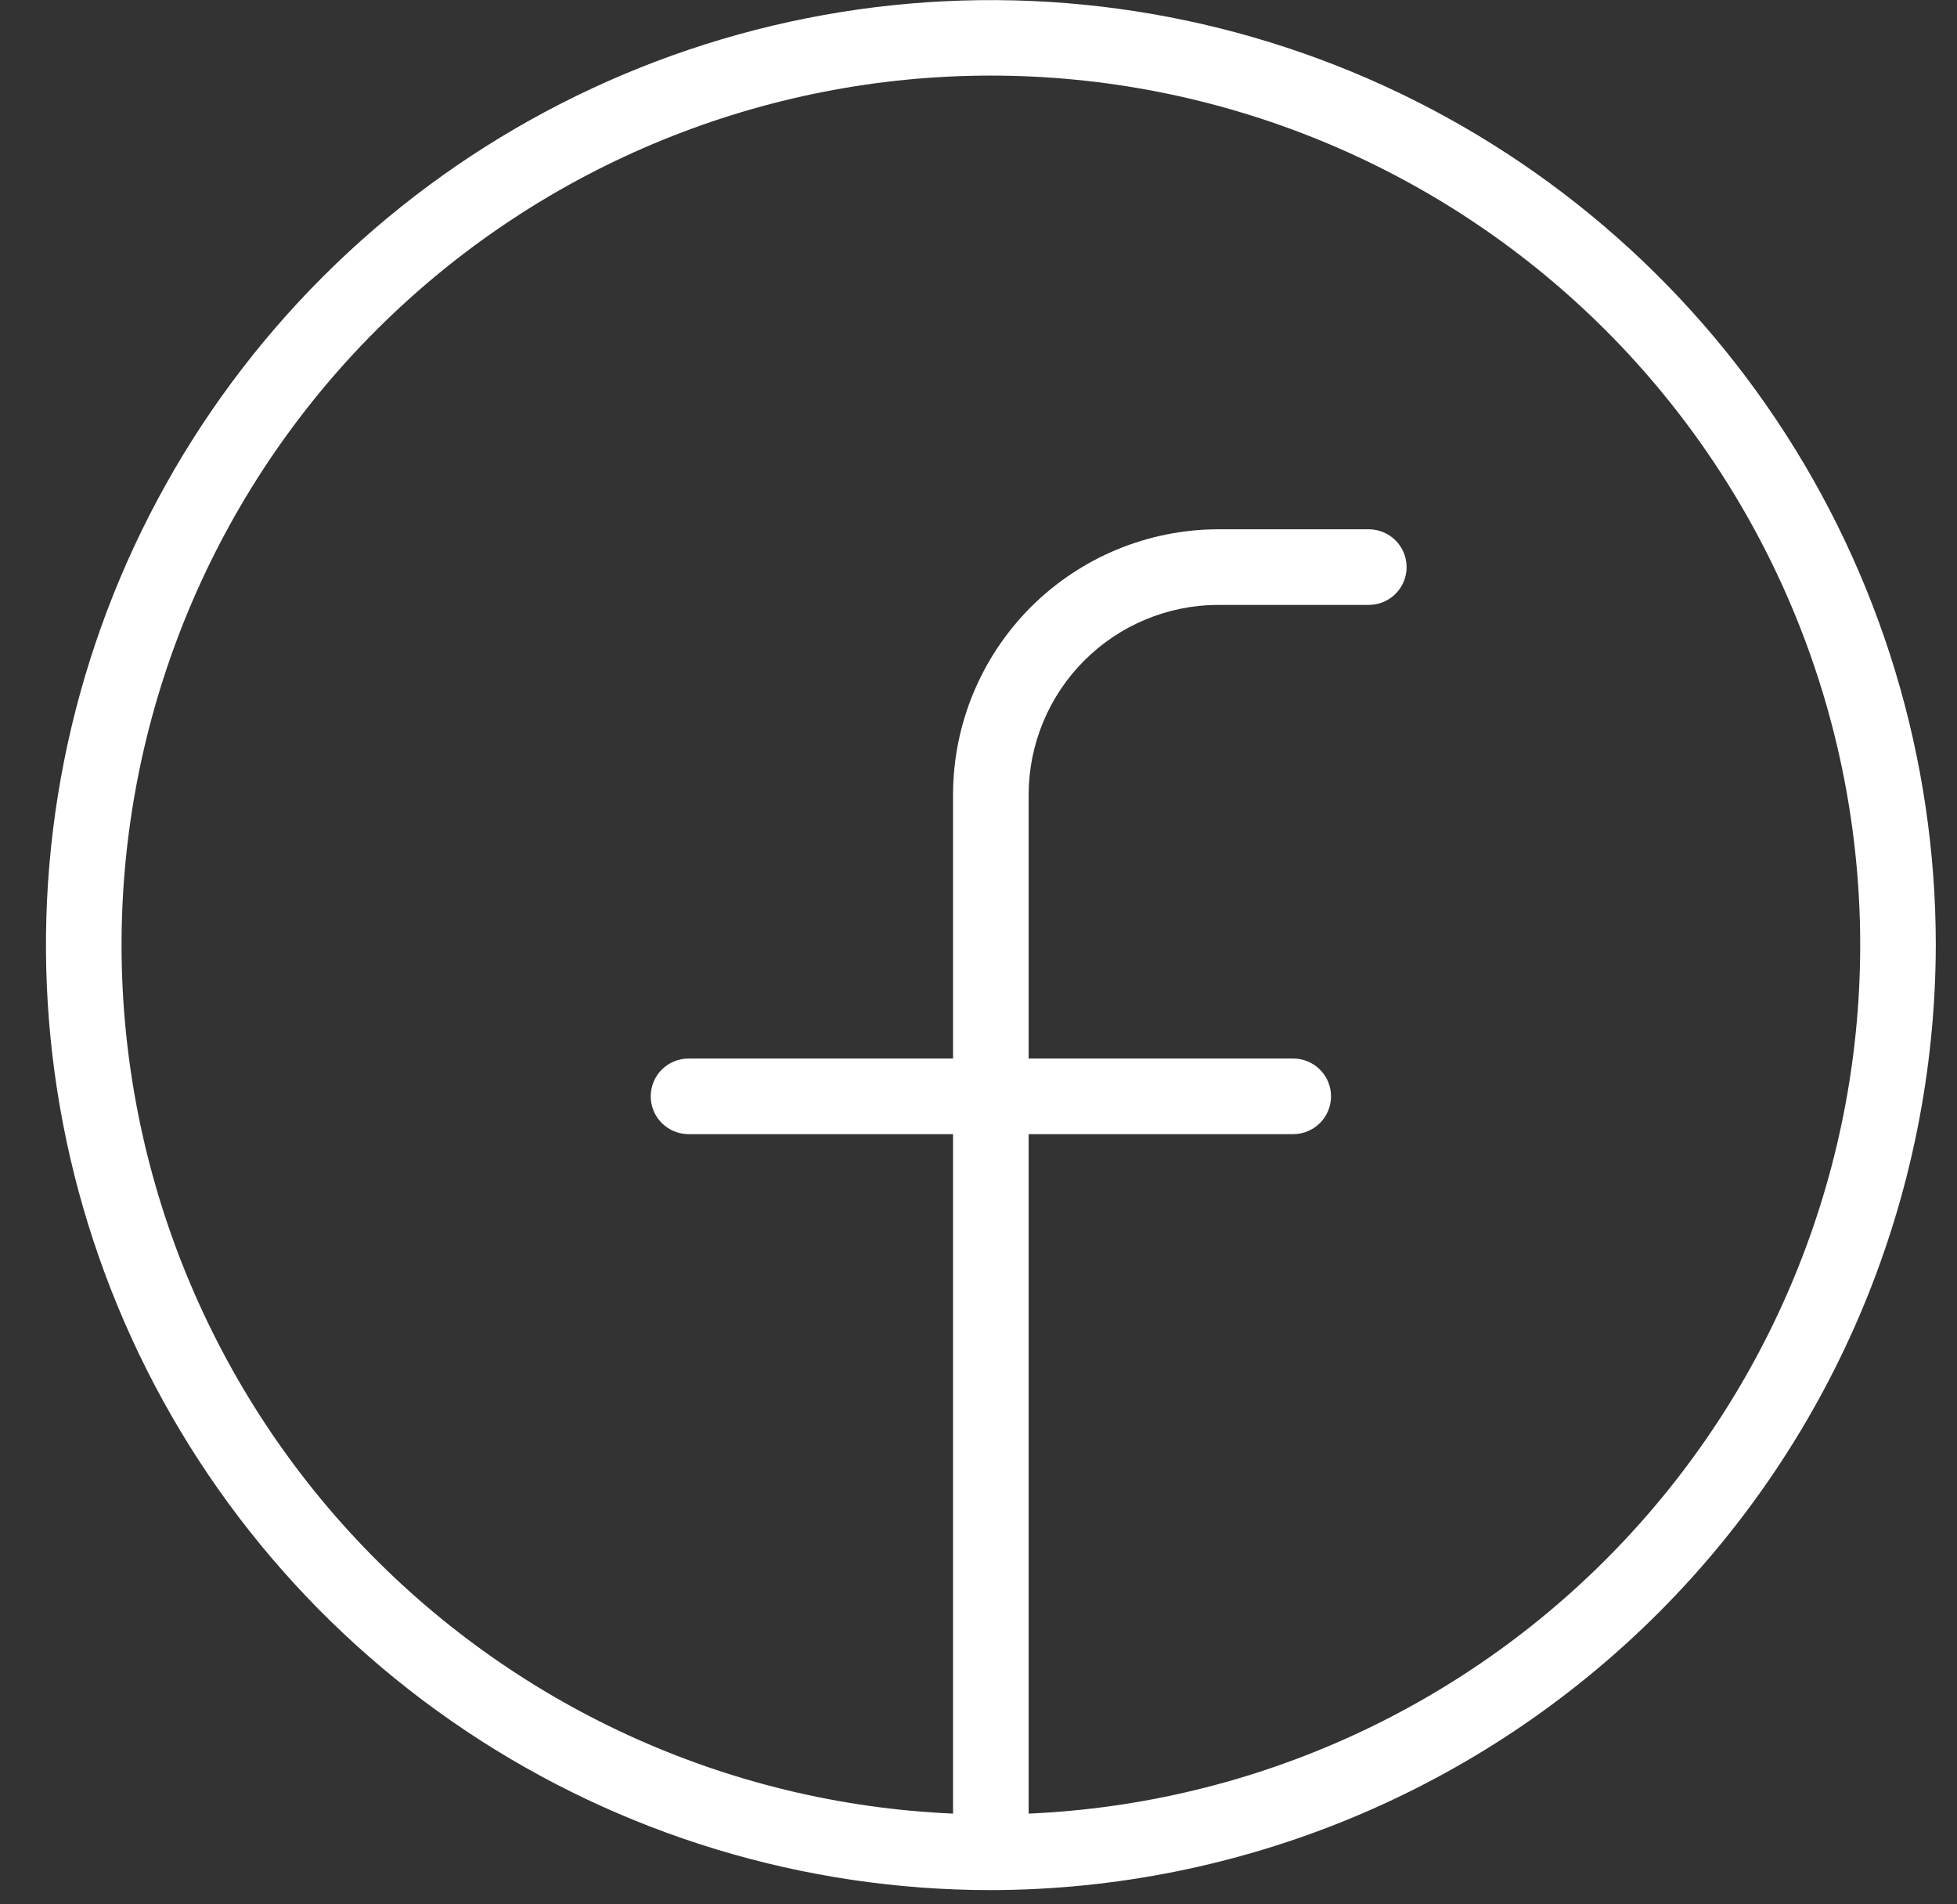 <svg width="37" height="36" viewBox="0 0 37 36" fill="none" xmlns="http://www.w3.org/2000/svg">
<rect x="0" y="0" width="37" height="36" fill="#333333" stroke="none"/>
<path d="M36.599 17.867C36.599 14.333 35.551 10.879 33.588 7.942C31.625 5.004 28.835 2.714 25.57 1.362C22.306 0.01 18.714 -0.344 15.249 0.345C11.783 1.035 8.6 2.736 6.102 5.234C3.603 7.733 1.902 10.916 1.212 14.382C0.523 17.847 0.877 21.439 2.229 24.703C3.581 27.968 5.871 30.758 8.809 32.721C11.747 34.684 15.201 35.731 18.734 35.731C23.469 35.722 28.008 33.837 31.356 30.489C34.704 27.14 36.589 22.602 36.599 17.867V17.867ZM19.448 34.285V21.44H24.451C24.64 21.44 24.822 21.364 24.956 21.23C25.09 21.096 25.165 20.915 25.165 20.725C25.165 20.536 25.09 20.354 24.956 20.22C24.822 20.086 24.64 20.011 24.451 20.011H19.448V15.008C19.453 14.062 19.831 13.156 20.5 12.487C21.169 11.818 22.075 11.44 23.021 11.435H25.88C26.069 11.435 26.251 11.36 26.385 11.226C26.519 11.092 26.594 10.91 26.594 10.721C26.594 10.531 26.519 10.35 26.385 10.216C26.251 10.082 26.069 10.006 25.88 10.006H23.021C21.696 10.011 20.427 10.54 19.49 11.476C18.553 12.414 18.024 13.683 18.019 15.008V20.011H13.017C12.828 20.011 12.646 20.086 12.512 20.22C12.378 20.354 12.303 20.536 12.303 20.725C12.303 20.915 12.378 21.096 12.512 21.23C12.646 21.364 12.828 21.44 13.017 21.44H18.019V34.285C13.726 34.098 9.677 32.237 6.739 29.101C3.802 25.965 2.209 21.803 2.302 17.507C2.396 13.211 4.168 9.122 7.239 6.117C10.311 3.112 14.437 1.429 18.734 1.429C23.031 1.429 27.157 3.112 30.229 6.117C33.3 9.122 35.072 13.211 35.166 17.507C35.259 21.803 33.666 25.965 30.729 29.101C27.791 32.237 23.742 34.098 19.448 34.285V34.285Z" fill="white"/>
</svg>
